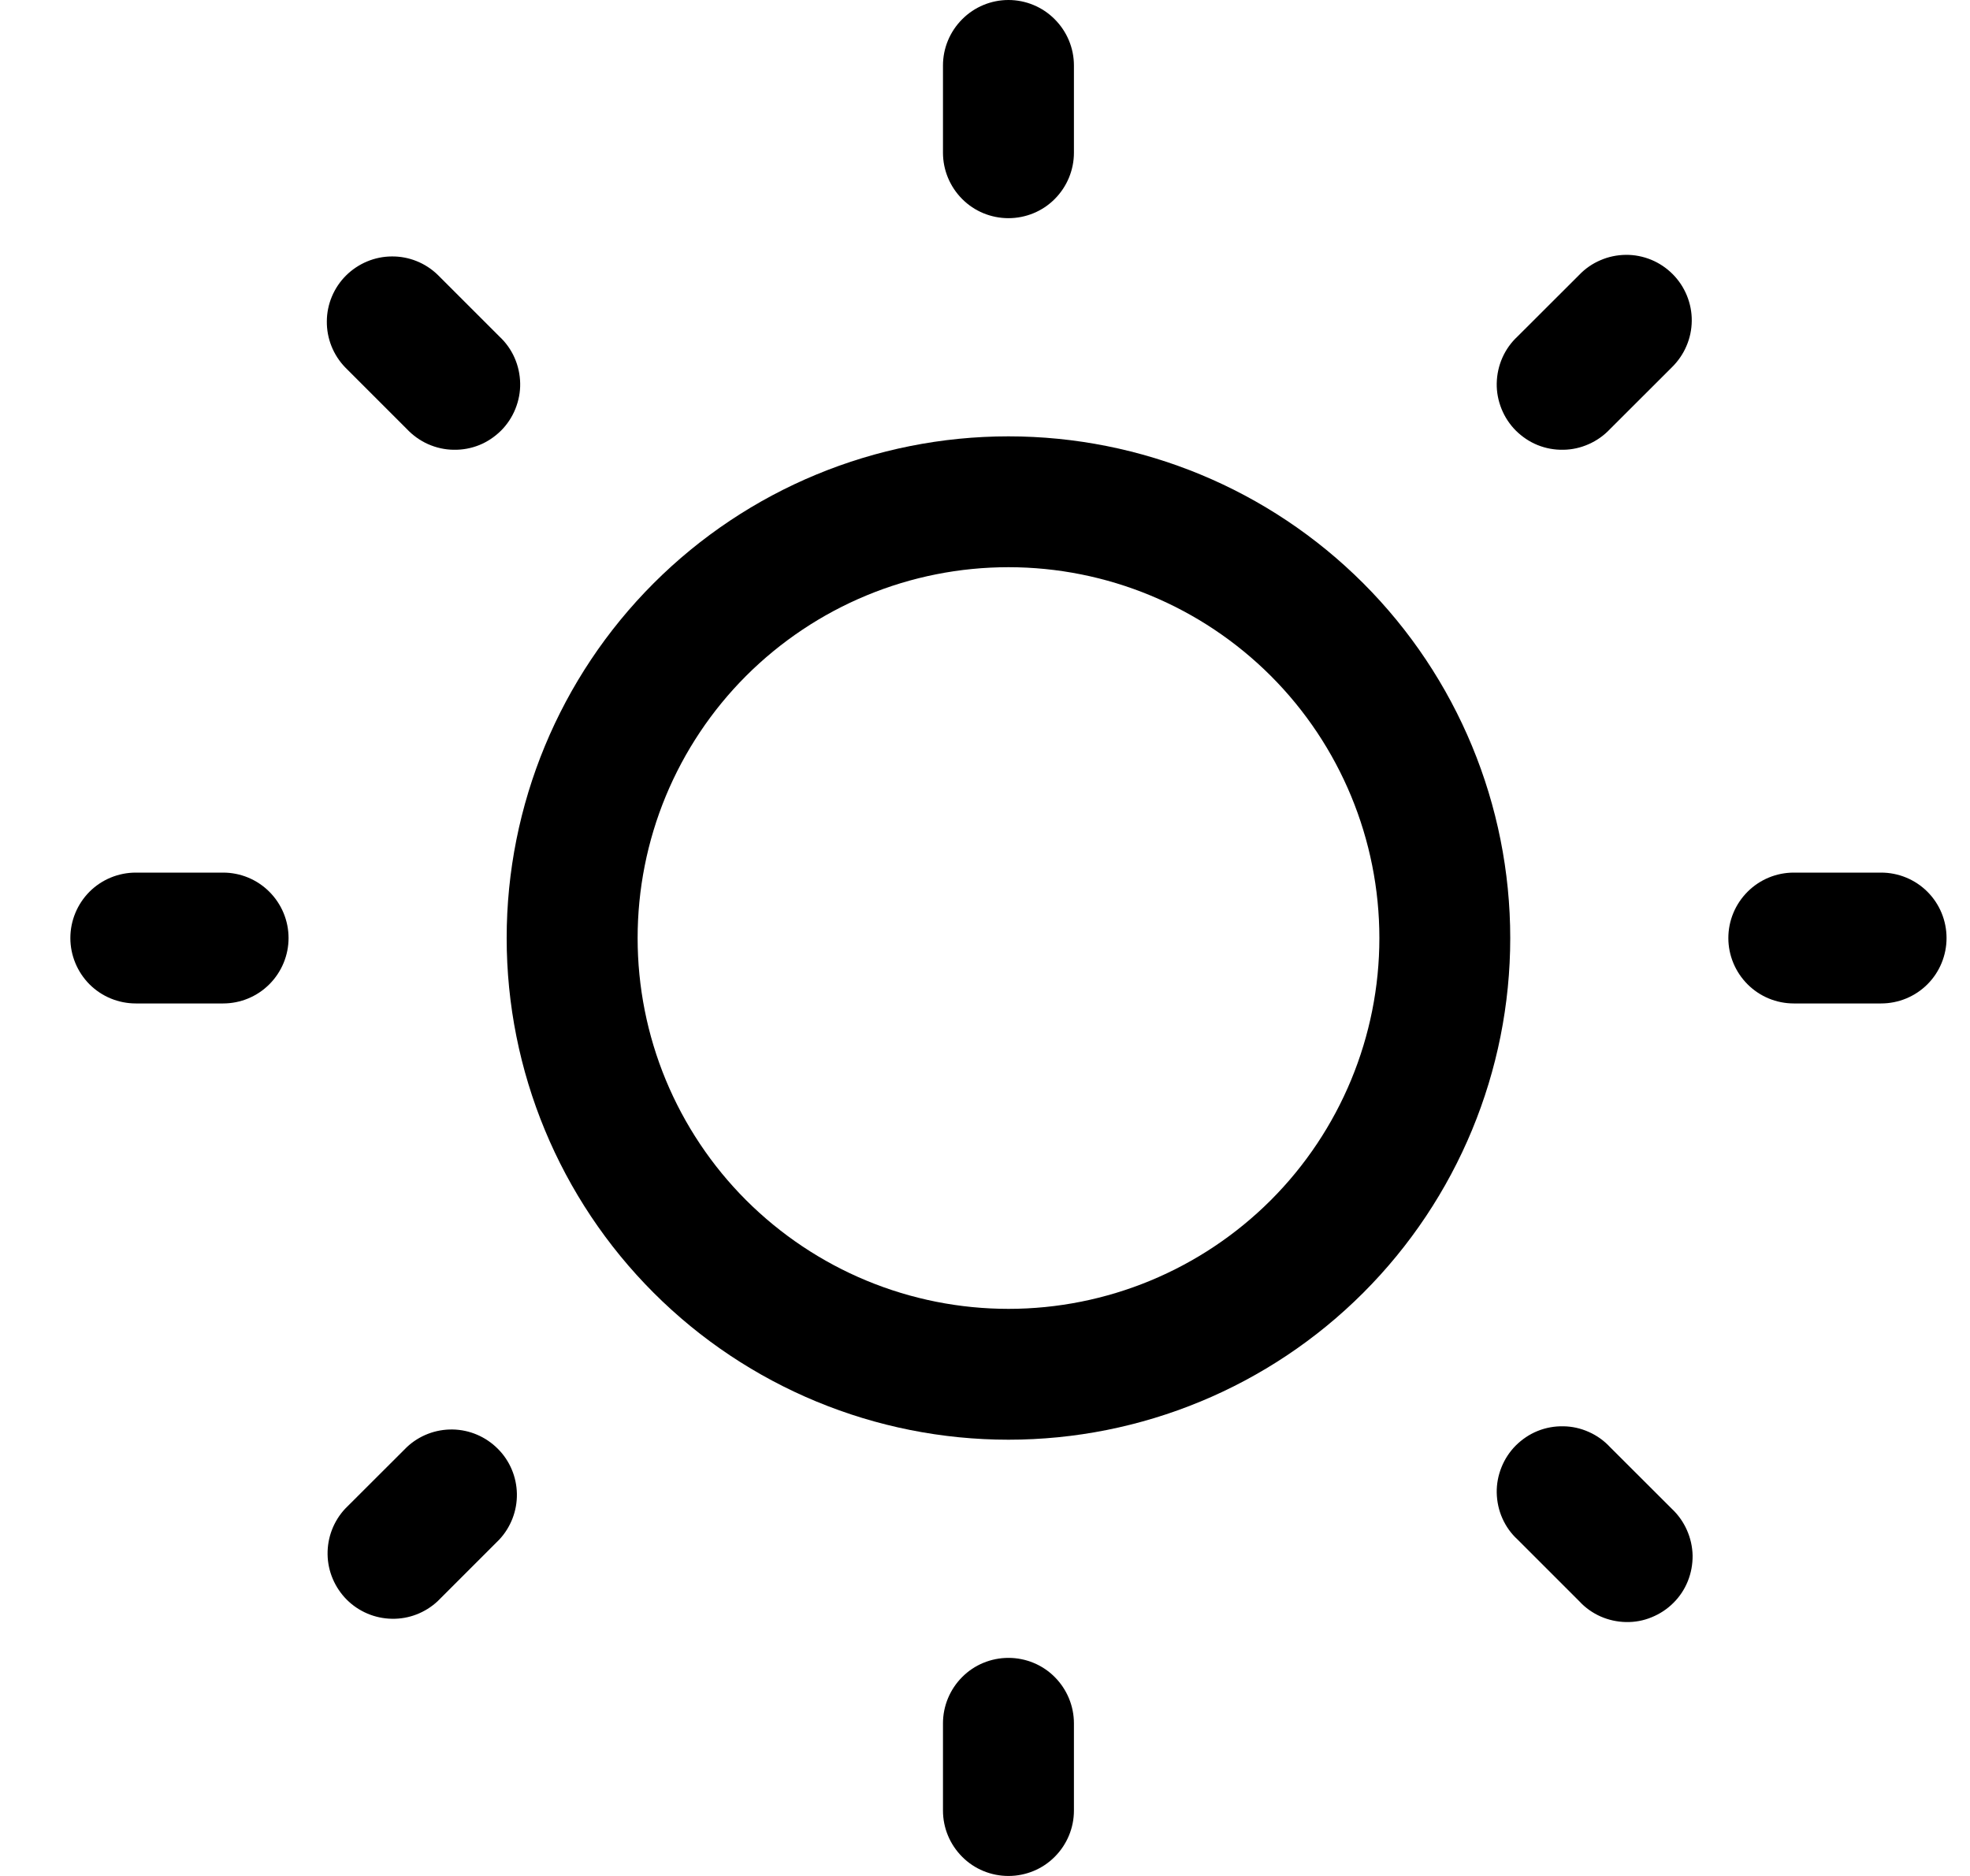 <svg width="21" height="20" viewBox="0 0 21 20" fill="none" xmlns="http://www.w3.org/2000/svg">
<path d="M10.75 0C10.935 0 11.113 0.074 11.243 0.205C11.374 0.336 11.448 0.513 11.448 0.698V1.628C11.448 1.813 11.374 1.991 11.243 2.122C11.113 2.253 10.935 2.326 10.75 2.326C10.565 2.326 10.387 2.253 10.257 2.122C10.126 1.991 10.052 1.813 10.052 1.628V0.698C10.052 0.513 10.126 0.336 10.257 0.205C10.387 0.074 10.565 0 10.75 0Z" fill="black"/>
<path fill-rule="evenodd" clip-rule="evenodd" d="M5.401 10.001C5.401 8.582 5.965 7.221 6.968 6.218C7.971 5.215 9.331 4.652 10.75 4.652C12.169 4.652 13.529 5.215 14.532 6.218C15.535 7.221 16.099 8.582 16.099 10.001C16.099 11.419 15.535 12.78 14.532 13.783C13.529 14.786 12.169 15.349 10.75 15.349C9.331 15.349 7.971 14.786 6.968 13.783C5.965 12.78 5.401 11.419 5.401 10.001ZM10.75 6.047C10.231 6.047 9.717 6.149 9.237 6.348C8.757 6.547 8.322 6.838 7.954 7.205C7.587 7.572 7.296 8.008 7.097 8.488C6.899 8.967 6.797 9.481 6.797 10.001C6.797 10.52 6.899 11.034 7.097 11.513C7.296 11.993 7.587 12.429 7.954 12.796C8.322 13.163 8.757 13.454 9.237 13.653C9.717 13.852 10.231 13.954 10.75 13.954C11.799 13.954 12.804 13.537 13.546 12.796C14.287 12.055 14.704 11.049 14.704 10.001C14.704 8.952 14.287 7.946 13.546 7.205C12.804 6.464 11.799 6.047 10.75 6.047Z" fill="black"/>
<path d="M4.666 2.93C4.535 2.803 4.359 2.732 4.176 2.734C3.993 2.735 3.818 2.809 3.688 2.938C3.559 3.067 3.485 3.242 3.484 3.425C3.482 3.608 3.552 3.784 3.679 3.916L4.337 4.574C4.401 4.642 4.478 4.697 4.563 4.735C4.649 4.773 4.741 4.794 4.835 4.795C4.929 4.797 5.022 4.78 5.109 4.745C5.196 4.71 5.274 4.657 5.341 4.591C5.407 4.525 5.459 4.446 5.494 4.359C5.529 4.272 5.547 4.179 5.545 4.086C5.543 3.992 5.523 3.9 5.485 3.814C5.447 3.728 5.392 3.651 5.323 3.587L4.666 2.93ZM20.75 10.001C20.75 10.185 20.677 10.363 20.546 10.494C20.415 10.625 20.237 10.698 20.052 10.698H19.122C18.937 10.698 18.76 10.625 18.629 10.494C18.498 10.363 18.424 10.185 18.424 10.001C18.424 9.815 18.498 9.638 18.629 9.507C18.76 9.376 18.937 9.303 19.122 9.303H20.052C20.237 9.303 20.415 9.376 20.546 9.507C20.677 9.638 20.75 9.815 20.75 10.001ZM17.821 3.917C17.887 3.852 17.941 3.775 17.977 3.69C18.014 3.605 18.033 3.514 18.034 3.421C18.035 3.328 18.017 3.237 17.982 3.151C17.947 3.065 17.895 2.987 17.83 2.922C17.764 2.856 17.686 2.804 17.601 2.769C17.515 2.734 17.423 2.716 17.331 2.717C17.238 2.718 17.146 2.737 17.061 2.774C16.976 2.81 16.899 2.863 16.835 2.93L16.177 3.587C16.108 3.651 16.053 3.728 16.015 3.814C15.977 3.9 15.957 3.992 15.955 4.086C15.953 4.179 15.971 4.272 16.006 4.359C16.041 4.446 16.093 4.525 16.159 4.591C16.226 4.657 16.304 4.71 16.391 4.745C16.478 4.78 16.571 4.797 16.665 4.795C16.759 4.794 16.851 4.773 16.936 4.735C17.022 4.697 17.099 4.642 17.163 4.574L17.821 3.917ZM10.75 17.675C10.935 17.675 11.113 17.748 11.243 17.879C11.374 18.01 11.448 18.188 11.448 18.373V19.303C11.448 19.488 11.374 19.665 11.243 19.796C11.113 19.927 10.935 20 10.75 20C10.565 20 10.387 19.927 10.257 19.796C10.126 19.665 10.052 19.488 10.052 19.303V18.373C10.052 18.188 10.126 18.01 10.257 17.879C10.387 17.748 10.565 17.675 10.75 17.675ZM17.163 15.428C17.099 15.359 17.022 15.304 16.936 15.266C16.851 15.228 16.759 15.207 16.665 15.206C16.571 15.204 16.478 15.221 16.391 15.256C16.304 15.291 16.226 15.344 16.159 15.41C16.093 15.476 16.041 15.555 16.006 15.642C15.971 15.729 15.953 15.822 15.955 15.915C15.957 16.009 15.977 16.102 16.015 16.187C16.053 16.273 16.108 16.35 16.177 16.413L16.835 17.071C16.898 17.14 16.976 17.195 17.061 17.233C17.147 17.271 17.239 17.291 17.333 17.293C17.426 17.295 17.52 17.278 17.606 17.242C17.693 17.207 17.772 17.155 17.838 17.089C17.905 17.023 17.957 16.944 17.992 16.857C18.027 16.77 18.044 16.677 18.043 16.583C18.041 16.49 18.02 16.397 17.982 16.312C17.944 16.226 17.889 16.149 17.821 16.085L17.163 15.428ZM3.076 10.001C3.076 10.185 3.002 10.363 2.871 10.494C2.74 10.625 2.563 10.698 2.378 10.698H1.448C1.263 10.698 1.085 10.625 0.954 10.494C0.824 10.363 0.75 10.185 0.75 10.001C0.75 9.815 0.824 9.638 0.954 9.507C1.085 9.376 1.263 9.303 1.448 9.303H2.378C2.563 9.303 2.74 9.376 2.871 9.507C3.002 9.638 3.076 9.815 3.076 10.001ZM5.323 16.413C5.446 16.281 5.513 16.106 5.51 15.926C5.507 15.745 5.434 15.572 5.306 15.445C5.178 15.317 5.006 15.243 4.825 15.24C4.644 15.237 4.469 15.304 4.337 15.428L3.679 16.085C3.556 16.217 3.489 16.392 3.492 16.573C3.495 16.754 3.569 16.926 3.696 17.054C3.824 17.182 3.997 17.255 4.177 17.258C4.358 17.262 4.533 17.194 4.665 17.071L5.323 16.413Z" fill="black"/>
</svg>
